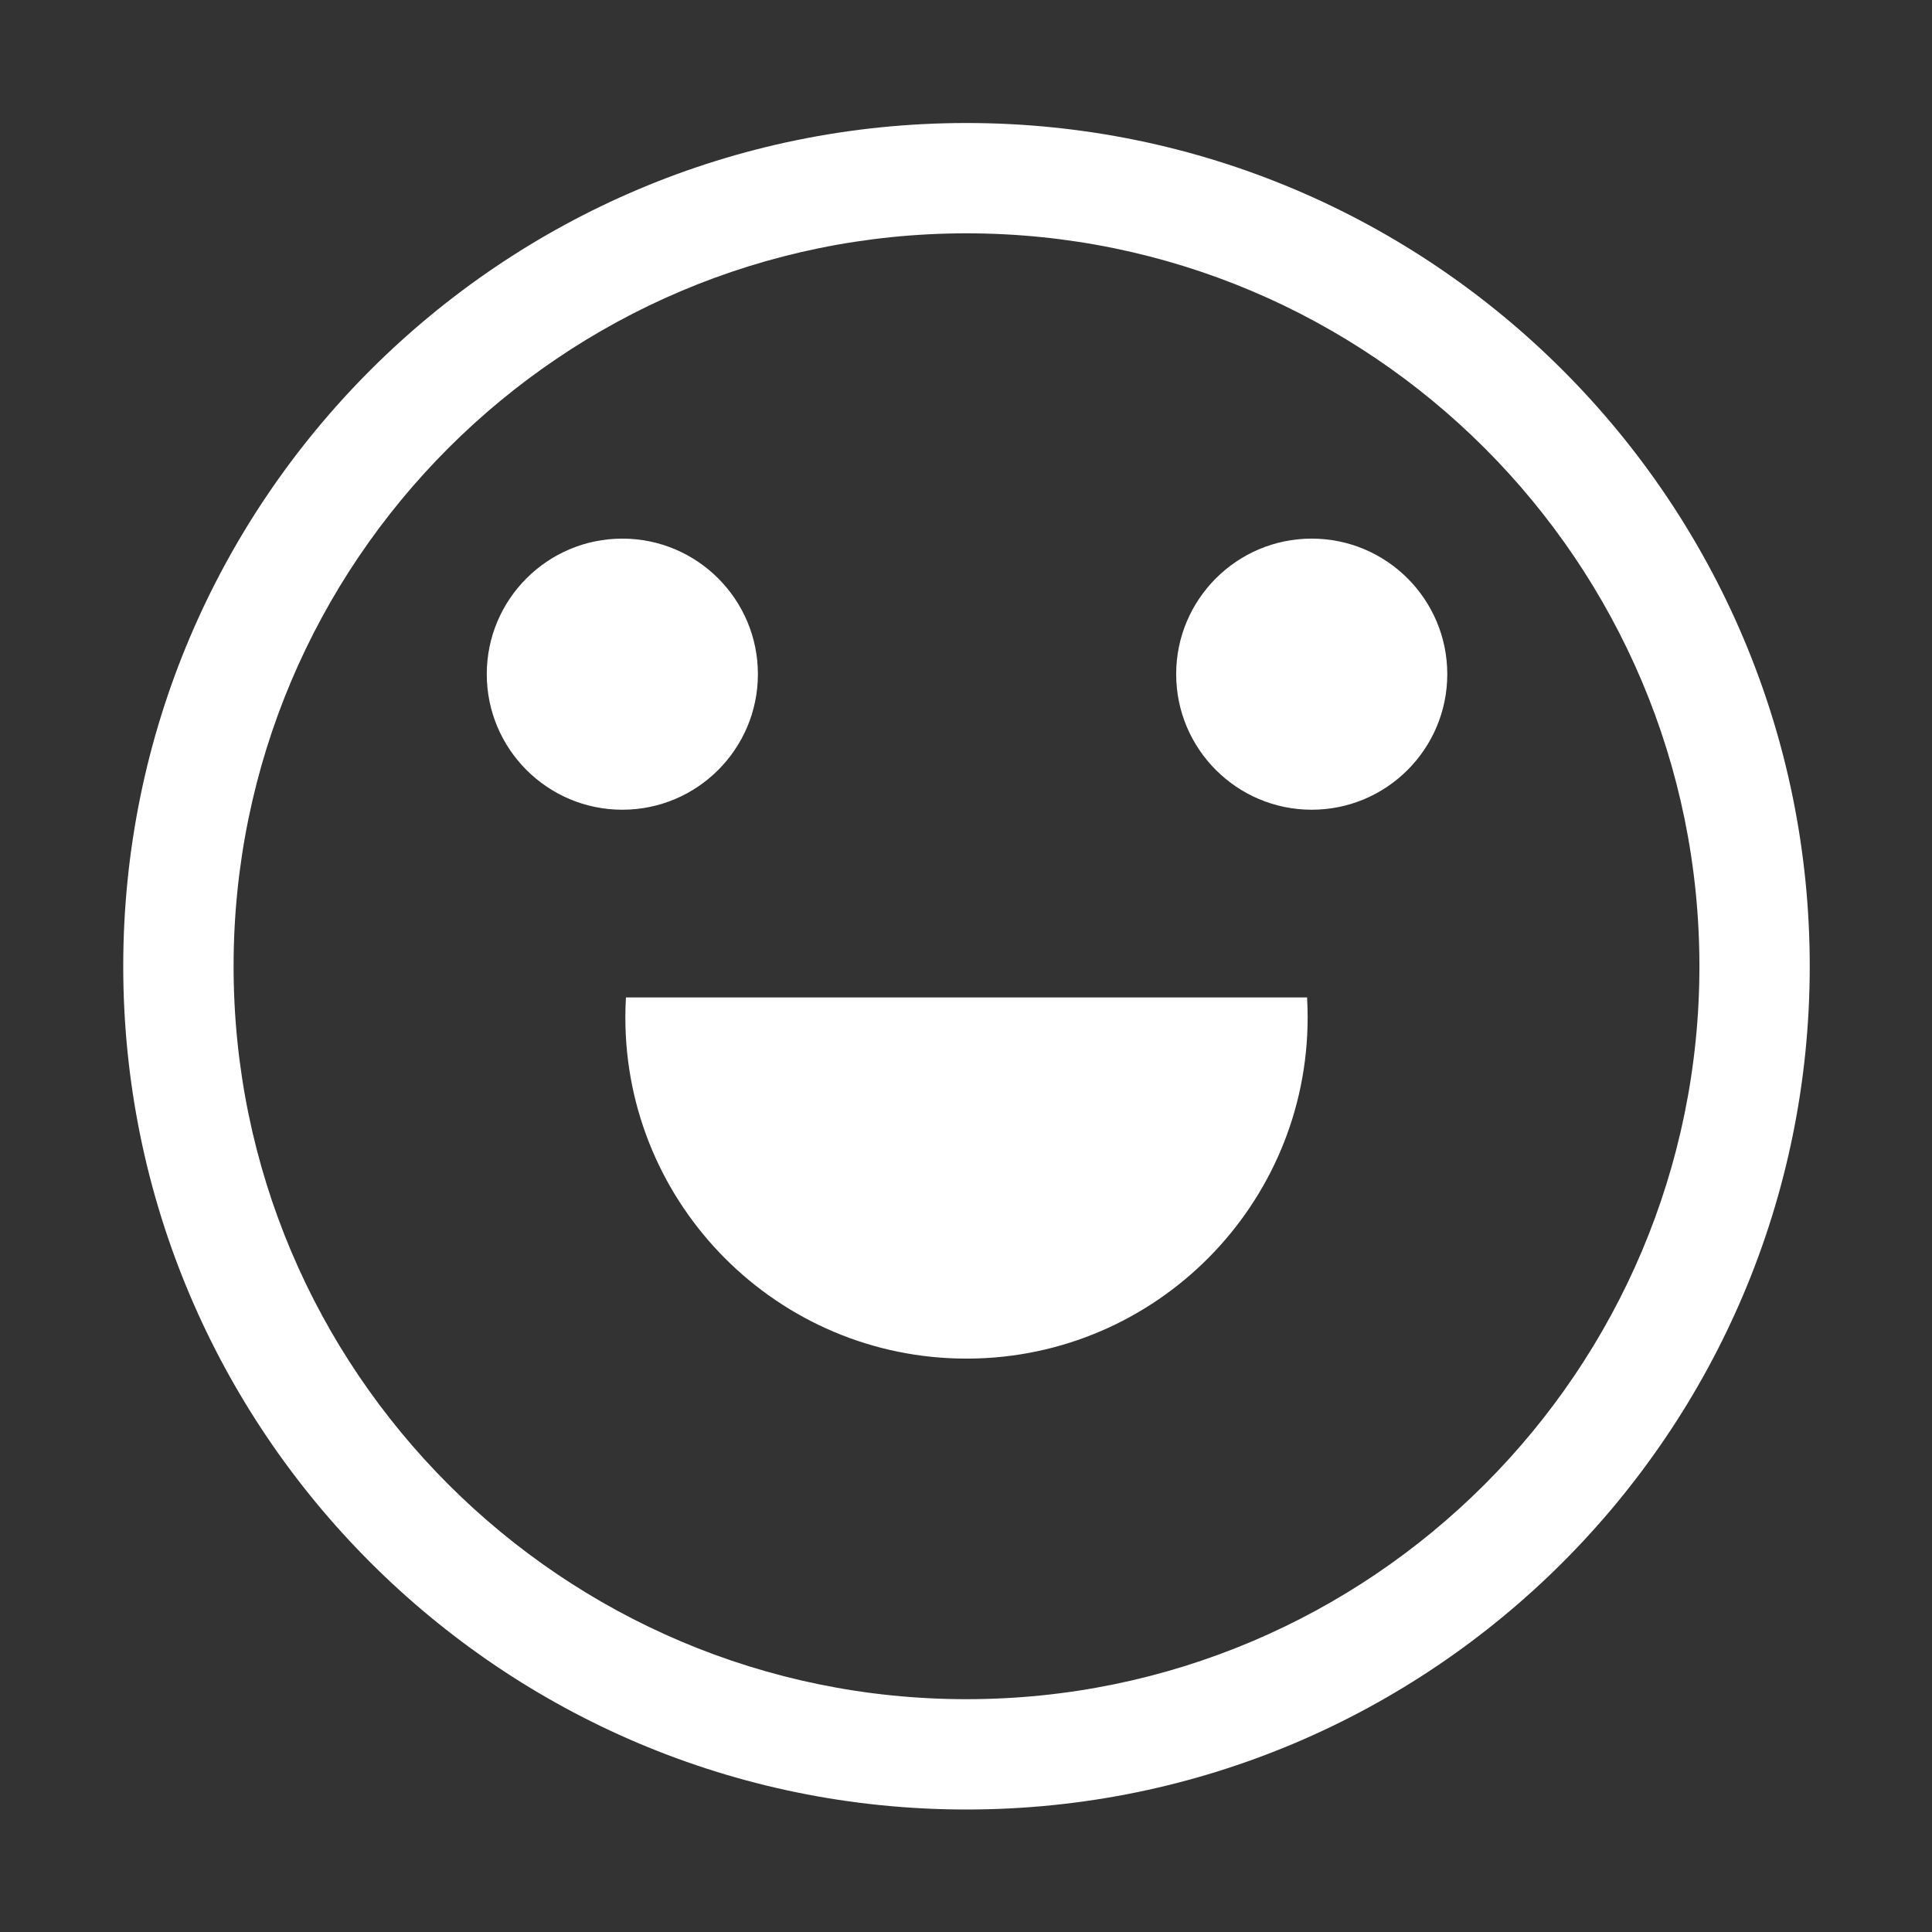<?xml version="1.0" encoding="UTF-8" standalone="no"?>
<!DOCTYPE svg PUBLIC "-//W3C//DTD SVG 1.1//EN" "http://www.w3.org/Graphics/SVG/1.1/DTD/svg11.dtd">
<svg width="100%" height="100%" viewBox="0 0 512 512" version="1.1" xmlns="http://www.w3.org/2000/svg" xmlns:xlink="http://www.w3.org/1999/xlink" xml:space="preserve" xmlns:serif="http://www.serif.com/" style="fill-rule:evenodd;clip-rule:evenodd;stroke-linejoin:round;stroke-miterlimit:2;">
    <rect x="0" y="0" width="512" height="512" fill="#333333" stroke="none"/>
    <g id="Smile---Outline" serif:id="Smile - Outline" transform="matrix(6.137,0,0,6.137,-1750.85,-785.69)">
        <path d="M327.03,133.337C347.127,133.337 363.443,149.653 363.443,169.751C363.443,189.848 347.127,206.164 327.03,206.164C306.933,206.164 290.616,189.848 290.616,169.751C290.616,149.653 306.933,133.337 327.03,133.337ZM327.03,138.101C344.498,138.101 358.679,152.283 358.679,169.751C358.679,187.218 344.498,201.4 327.03,201.4C309.562,201.4 295.381,187.218 295.381,169.751C295.381,152.283 309.562,138.101 327.03,138.101ZM341.739,171.15C341.754,171.42 341.761,171.691 341.761,171.962C341.761,180.061 335.212,186.642 327.125,186.693L327.03,186.693C318.899,186.693 312.298,180.092 312.298,171.962C312.298,171.673 312.307,171.384 312.324,171.096L341.736,171.096L341.739,171.15ZM312.168,151.284C315.399,151.284 318.022,153.907 318.022,157.137C318.022,160.368 315.399,162.991 312.168,162.991C308.937,162.991 306.314,160.368 306.314,157.137C306.314,153.907 308.937,151.284 312.168,151.284ZM341.937,151.284C345.168,151.284 347.791,153.907 347.791,157.137C347.791,160.368 345.168,162.991 341.937,162.991C338.707,162.991 336.084,160.368 336.084,157.137C336.084,153.907 338.707,151.284 341.937,151.284Z" style="fill:white;"/>
    </g>
</svg>

